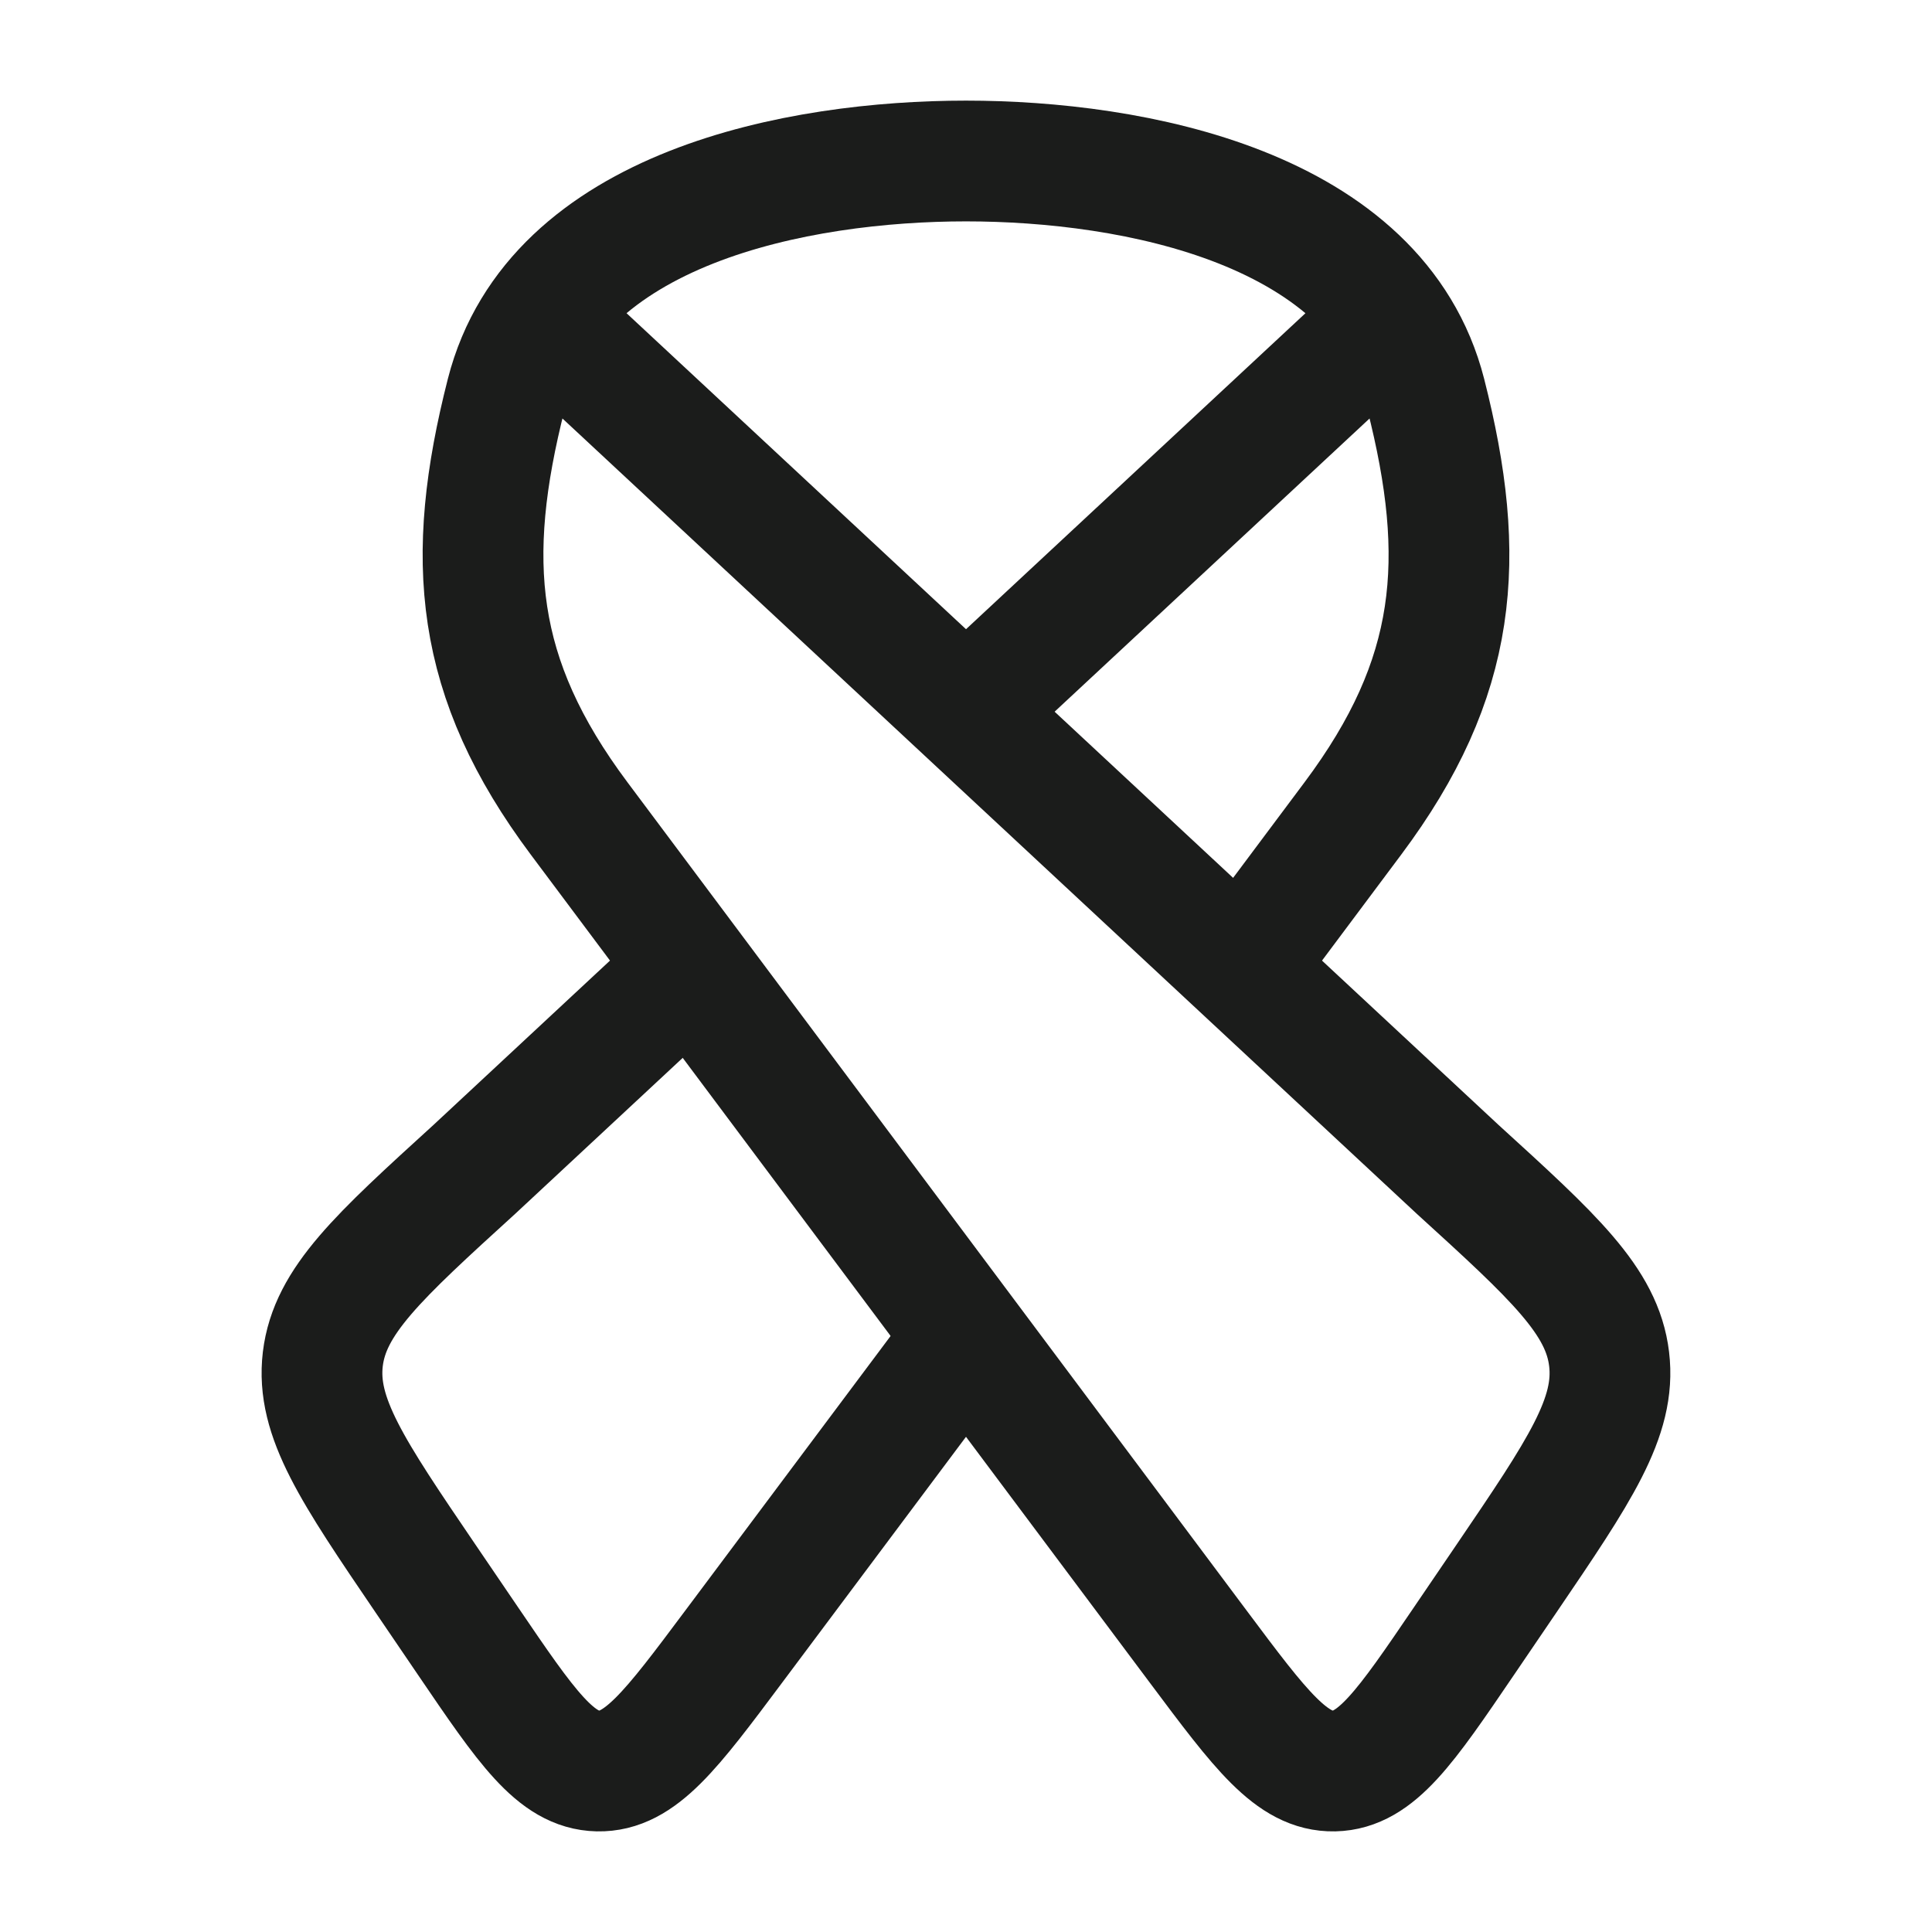 <svg xmlns="http://www.w3.org/2000/svg" width="24" height="24" fill="none" viewBox="0 0 24 24">
  <path stroke="#1B1C1B" stroke-width="1.5" d="M12 2c-2.073 0-5.118.567-5.71 2.892-.524 2.057-.402 3.528.904 5.275l7.693 10.291c.774 1.036 1.162 1.553 1.686 1.542.524-.012.887-.546 1.613-1.614l.529-.778c.907-1.335 1.361-2.003 1.274-2.725-.086-.722-.686-1.268-1.885-2.36L6.8 4"/>
  <path stroke="#1B1C1B" stroke-width="1.5" d="M12 2c2.073 0 5.117.567 5.71 2.892.524 2.057.402 3.528-.904 5.275L15.436 12M17.2 4 12 8.841m0 7.755-2.888 3.862c-.774 1.036-1.16 1.553-1.685 1.542-.524-.012-.887-.546-1.613-1.614l-.529-.778c-.907-1.335-1.361-2.003-1.275-2.725.087-.722.687-1.268 1.886-2.36L8.606 12"/>
</svg>
